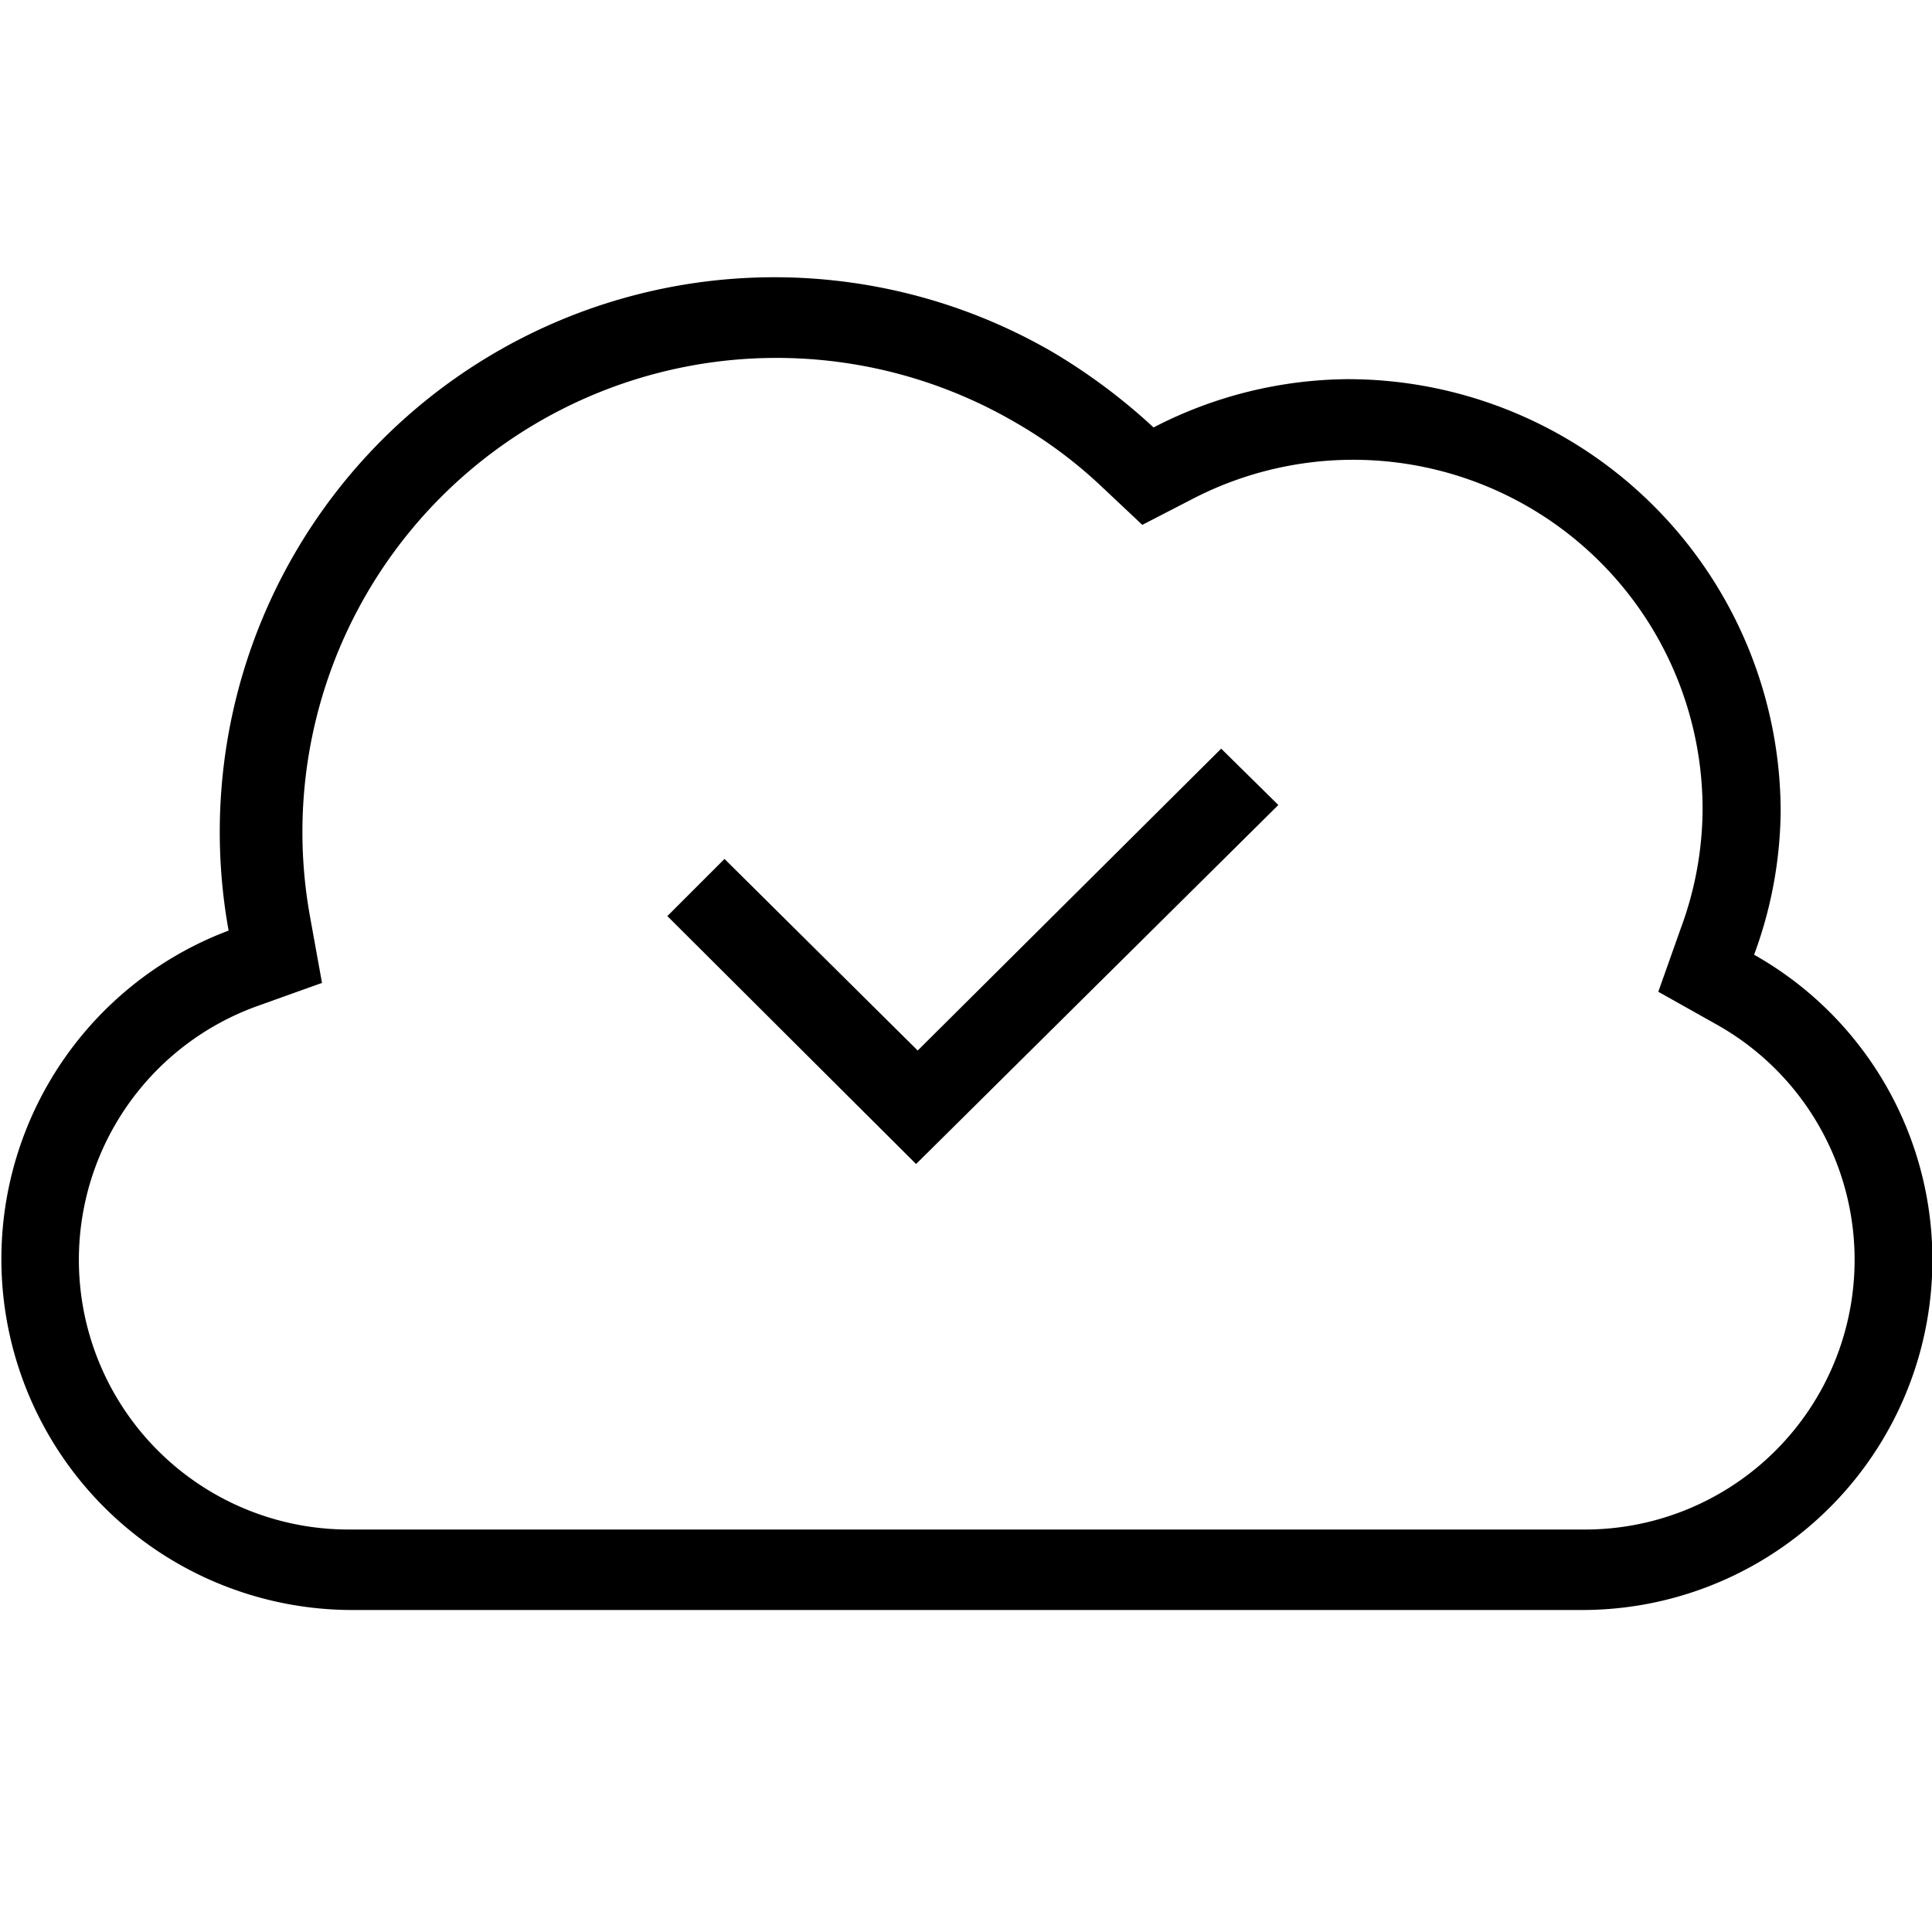 <svg id="Layer_1" data-name="Layer 1" xmlns="http://www.w3.org/2000/svg" viewBox="0 0 24 24"><title>iconoteka_cloud_synced_r_s</title><path d="M21.79,11.86a5.26,5.26,0,0,0,.33-1.78,5.38,5.38,0,0,0-5.37-5.37,5.32,5.32,0,0,0-2.42.6,7.38,7.38,0,0,0-1.26-.94A6.89,6.89,0,0,0,2.84,11.56,4.36,4.36,0,0,0,4.36,20H19.64a4.35,4.35,0,0,0,2.15-8.14ZM19.64,19H4.36a3.35,3.35,0,0,1-1.17-6.5L4,12.21l-.15-.83a5.89,5.89,0,0,1,8.75-6.14,5.68,5.68,0,0,1,1.08.8l.51.48.62-.32a4.34,4.34,0,0,1,6.34,3.88,4.3,4.3,0,0,1-.27,1.45l-.28.79.73.41A3.35,3.35,0,0,1,19.64,19ZM11.4,13.05,9,10.67l-.71.71,3.09,3.08L15.88,10l-.71-.7Z"/></svg>